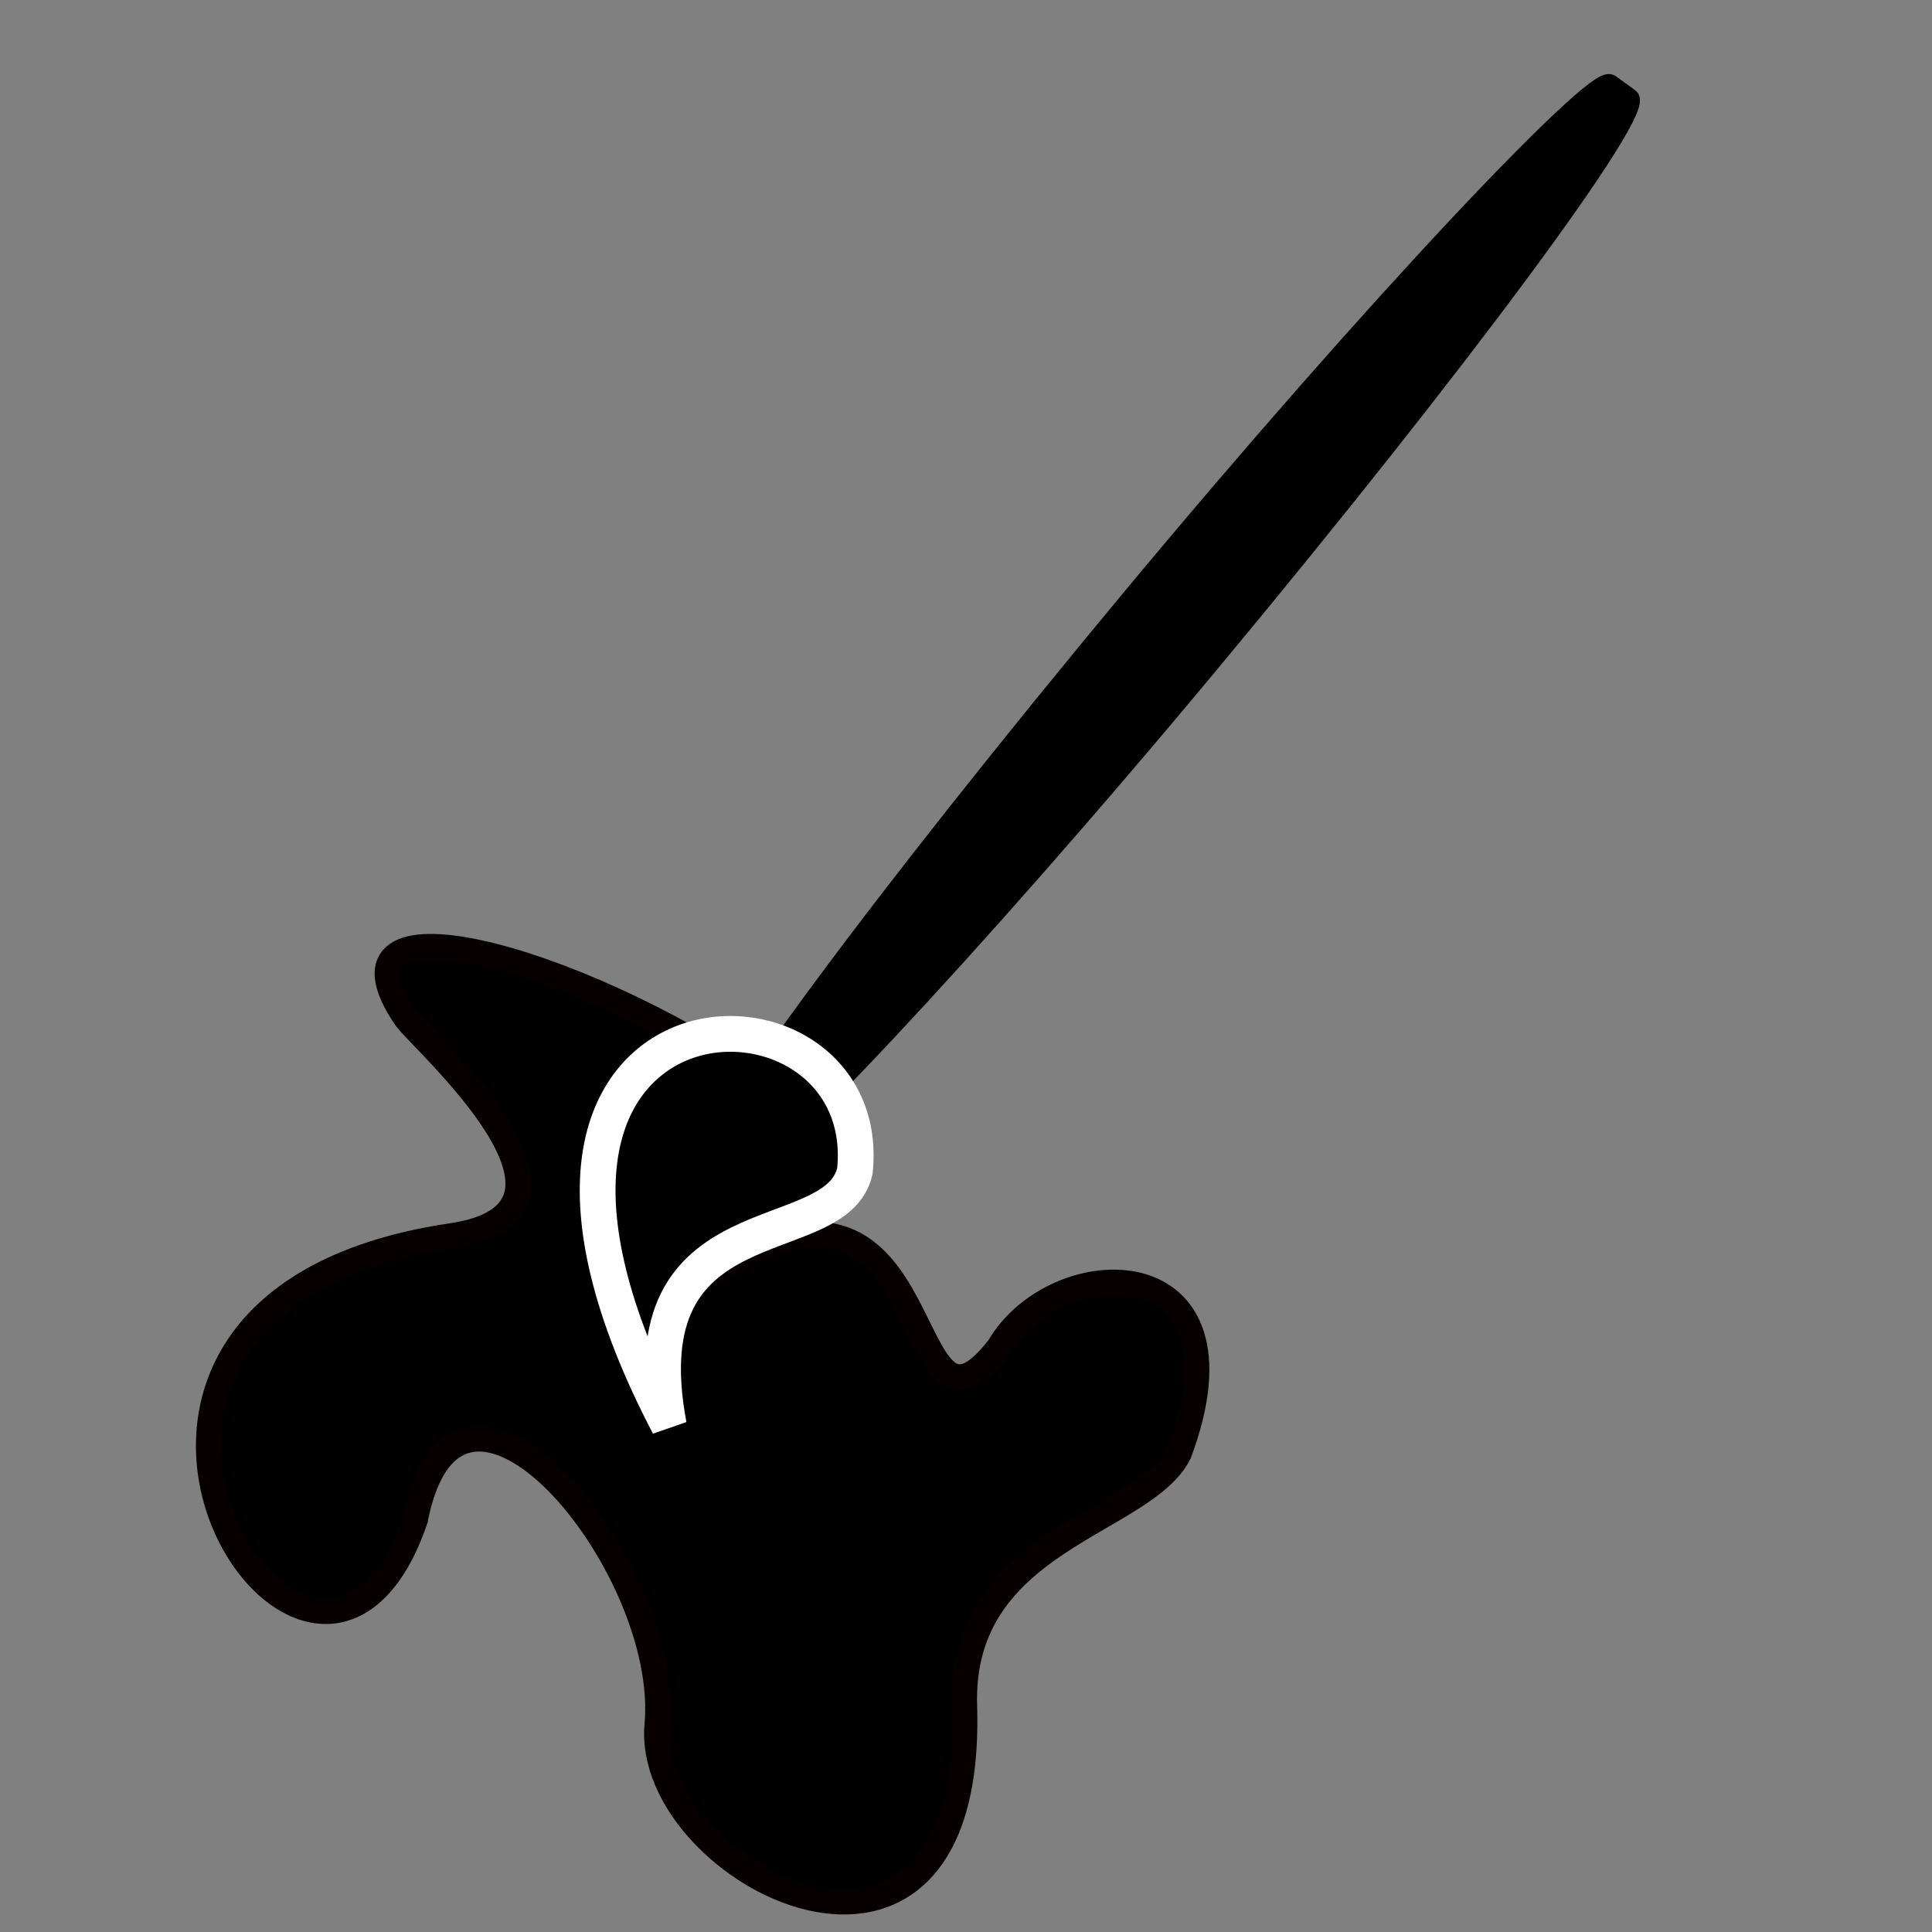 <?xml version="1.0" encoding="UTF-8" standalone="no"?>
<!-- Created with Inkscape (http://www.inkscape.org/) -->

<svg
   xmlns:dc="http://purl.org/dc/elements/1.1/"
   xmlns:cc="http://creativecommons.org/ns#"
   xmlns:rdf="http://www.w3.org/1999/02/22-rdf-syntax-ns#"
   xmlns:svg="http://www.w3.org/2000/svg"
   xmlns="http://www.w3.org/2000/svg"
   xmlns:sodipodi="http://sodipodi.sourceforge.net/DTD/sodipodi-0.dtd"
   xmlns:inkscape="http://www.inkscape.org/namespaces/inkscape"
   width="256"
   height="256"
   id="svg2"
   version="1.1"
   inkscape:version="0.48.3.1 r9886"
   sodipodi:docname="applications-painting.svg">
  <rect width="100%" height="100%" fill="#808080" stroke="none"/>
  <defs
     id="defs4" />
  <sodipodi:namedview
     id="base"
     pagecolor="#ffffff"
     bordercolor="#666666"
     borderopacity="1.0"
     inkscape:pageopacity="0.0"
     inkscape:pageshadow="2"
     inkscape:zoom="2.4691308"
     inkscape:cx="64.160326"
     inkscape:cy="106.56092"
     inkscape:document-units="px"
     inkscape:current-layer="layer1"
     showgrid="false"
     inkscape:window-width="1918"
     inkscape:window-height="1007"
     inkscape:window-x="0"
     inkscape:window-y="25"
     inkscape:window-maximized="1" />
  <g
     inkscape:label="Capa 1"
     inkscape:groupmode="layer"
     id="layer1"
     transform="translate(0,-796.362)">
    <path
       style="fill:#000000;fill-opacity:1;fill-rule:evenodd;stroke:#070000;stroke-width:3.39;stroke-linecap:butt;stroke-linejoin:miter;stroke-miterlimit:4;stroke-opacity:1;stroke-dasharray:none"
       d="m 54.997,997.734 c 5.501,-28.233 34.046,5.785 32.098,27.184 -1.791,19.676 42.077,42.174 40.683,-2.528 -0.688,-22.064 23.692,-24.068 28.431,-33.444 10.31,-27.582 -16.301,-27.004 -23.821,-14.062 -13.491,17.382 -6.939,-29.367 -37.194,-10.273 -15.673,-4.739 1.625,-13.448 3.005,-17.932 0.105,-0.548 3.277,-6.377 2.652,-6.836 -25.005,-17.048 -58.95,-26.029 -47.074,-8.607 1.968,2.887 28.267,25.631 5.981,28.912 -61.461,9.136 -18.182,76.795 -4.761,37.587 z"
       id="path5807"
       inkscape:connector-curvature="0"
       sodipodi:nodetypes="csscccccscc" />
    <rect
       style="fill:#000000;fill-opacity:1;fill-rule:evenodd;stroke:#000000;stroke-width:2.471;stroke-opacity:1"
       id="rect11194-1-9-4-1-4-2"
       ry="5.221"
       rx="92.901"
       height="13.605"
       width="185.803"
       y="-689.738"
       x="529.854"
       class="fil0 str0"
       transform="matrix(-0.639,0.769,-0.81,-0.587,0,0)" />
    <path
       style="fill:none"
       inkscape:connector-curvature="0"
       id="path11198-0-0-4-1-1-9"
       d="m 180.903,859.313 c 7.735,-12.48 -4.099,-16.982 -10.647,-18.682 -11.382,-2.96 -35.18,27.714 -43.916,38.249 -17.474,21.073 -36.689,44.244 -54.704,64.92"
       class="fil2" />
    <path
       style="fill:#000000;fill-opacity:1;fill-rule:evenodd;stroke:#fffefe;stroke-width:4.74;stroke-linecap:butt;stroke-linejoin:miter;stroke-miterlimit:4;stroke-opacity:1;stroke-dasharray:none"
       d="m 113.276,951.525 c -2.444,11.04 -30.359,3.425 -24.654,33.707 -31.918,-61.053 27.652,-62.528 24.654,-33.707 z"
       id="path4752-2-1"
       inkscape:connector-curvature="0"
       sodipodi:nodetypes="ccc" />
  </g>
</svg>
